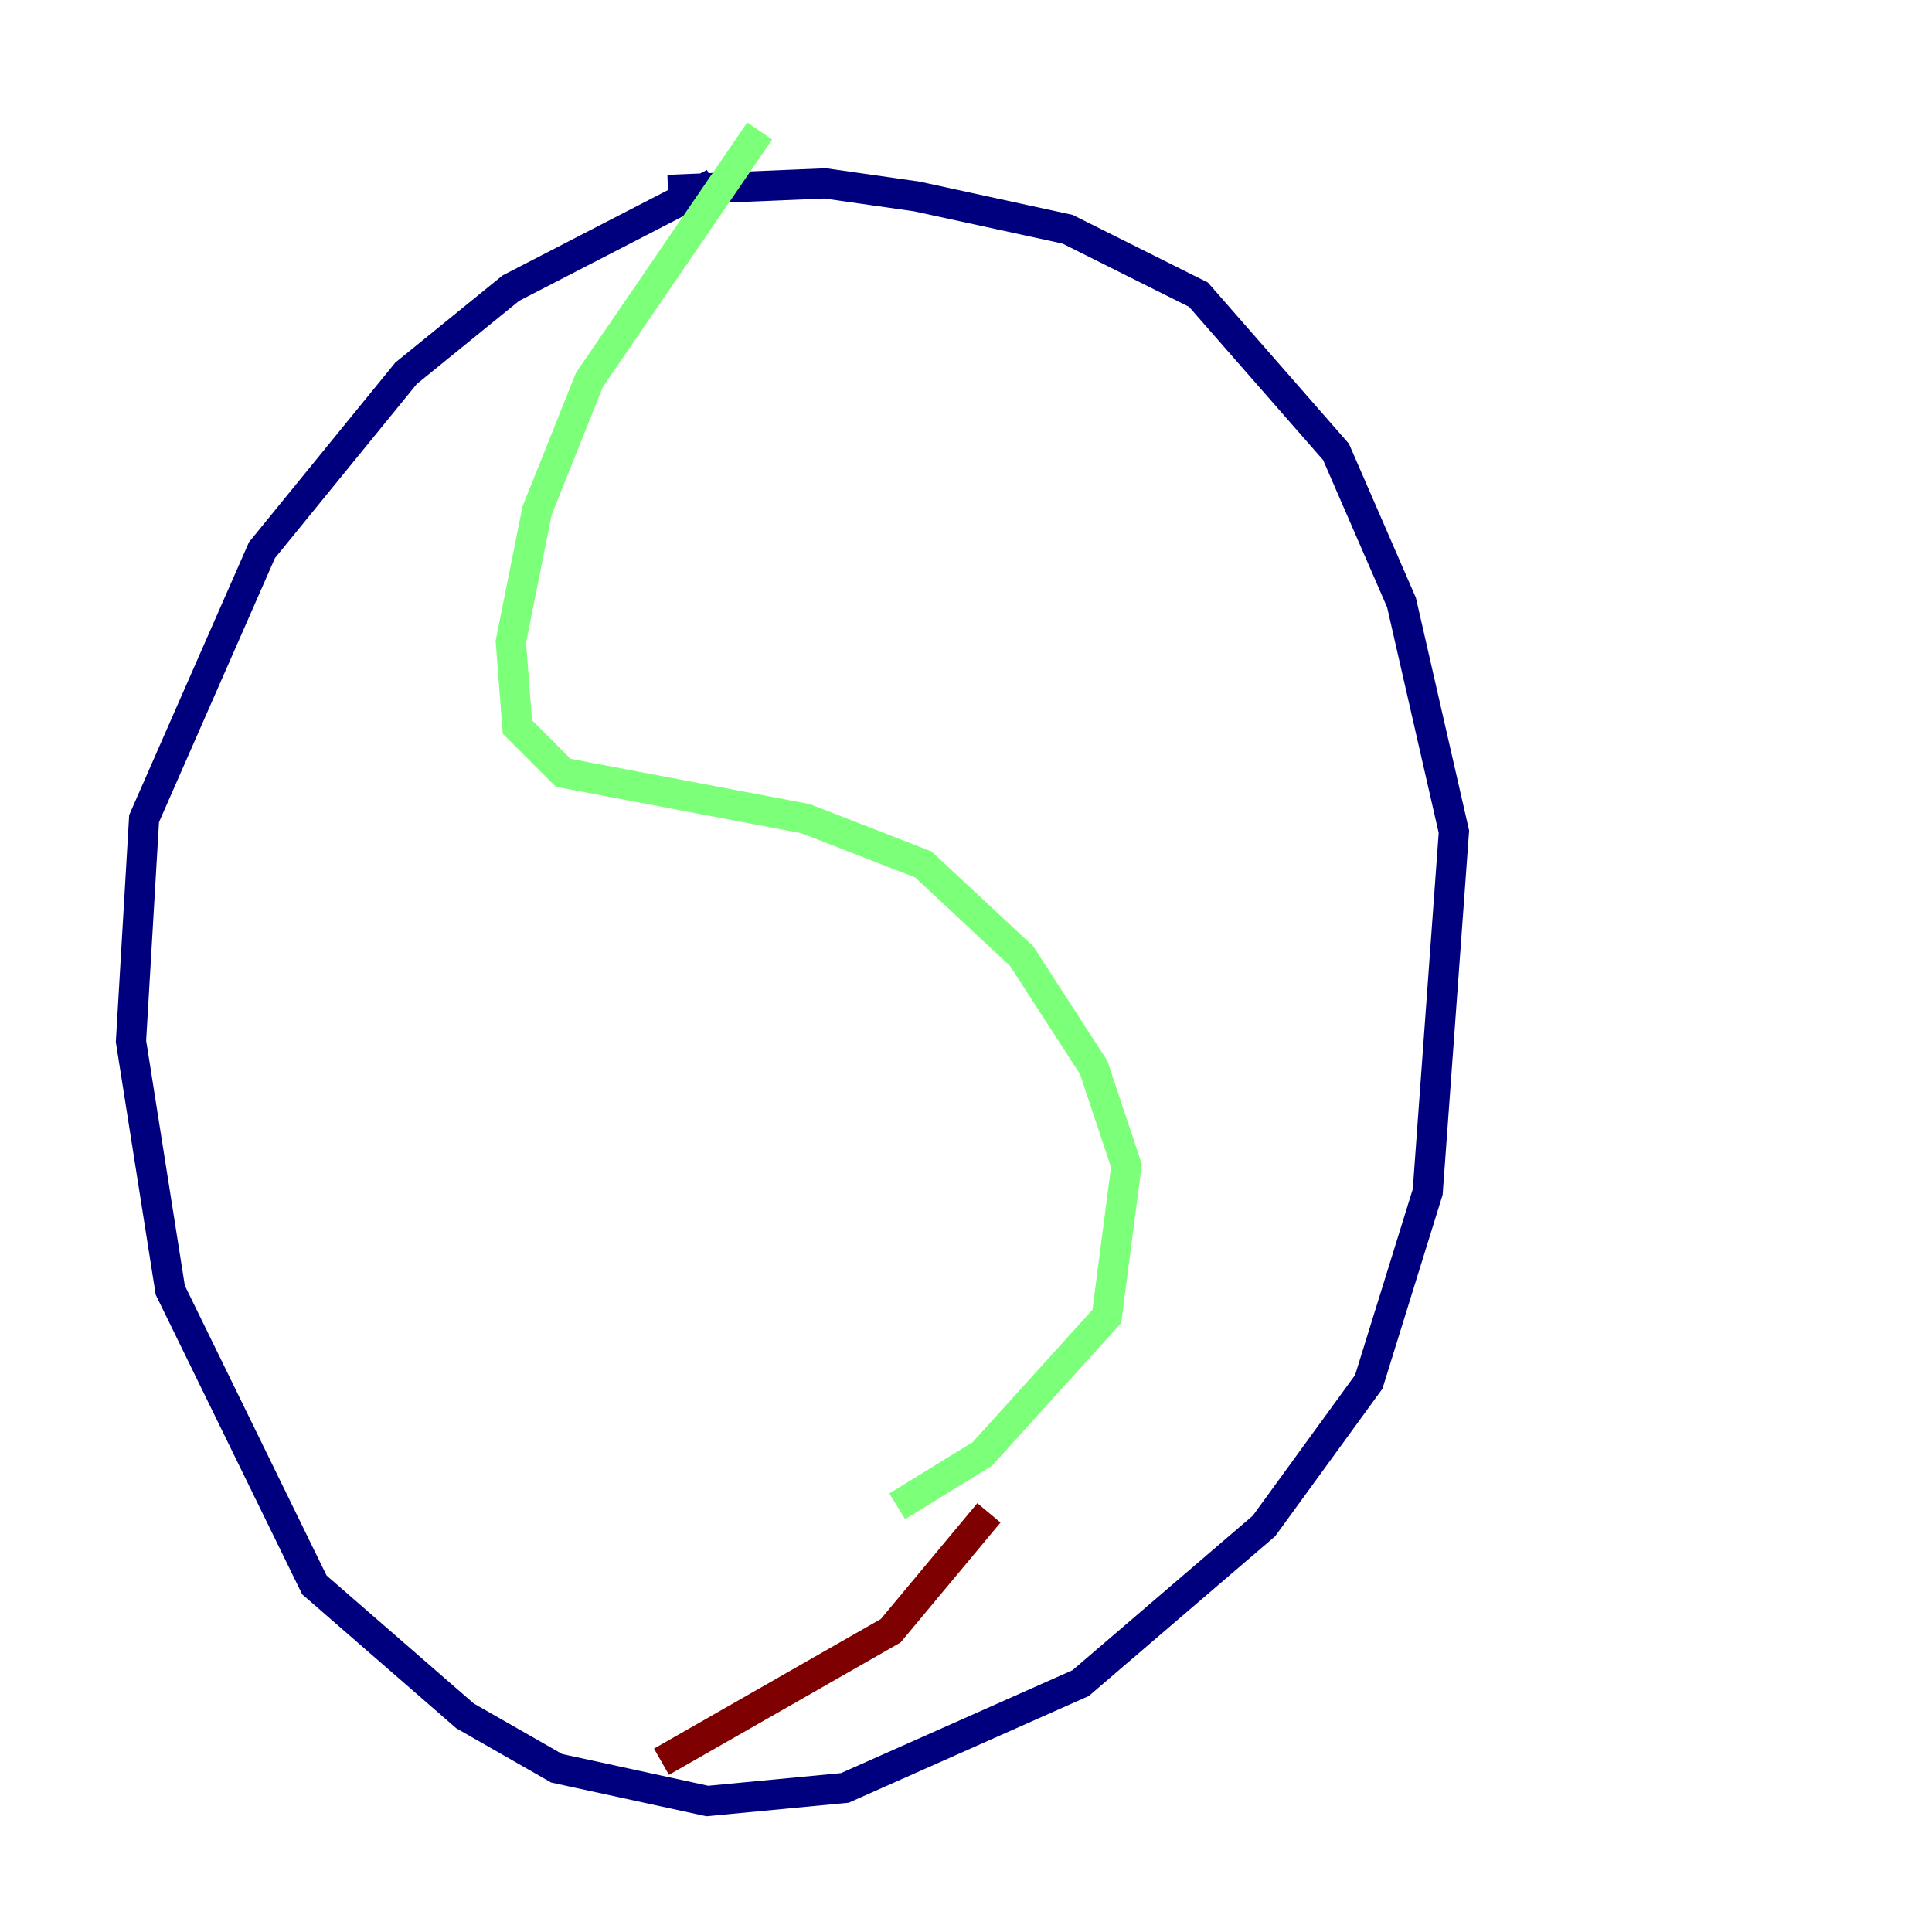 <?xml version="1.0" encoding="utf-8" ?>
<svg baseProfile="tiny" height="128" version="1.2" viewBox="0,0,128,128" width="128" xmlns="http://www.w3.org/2000/svg" xmlns:ev="http://www.w3.org/2001/xml-events" xmlns:xlink="http://www.w3.org/1999/xlink"><defs /><polyline fill="none" points="47.295,12.149 33.844,19.091 26.902,24.732 17.356,36.447 9.546,54.237 8.678,68.99 11.281,85.478 20.827,105.003 30.807,113.681 36.881,117.153 46.861,119.322 55.973,118.454 71.593,111.512 83.742,101.098 90.685,91.552 94.59,78.969 96.325,55.105 92.854,39.919 88.515,29.939 79.403,19.525 70.725,15.186 60.746,13.017 54.671,12.149 44.258,12.583" stroke="#00007f" stroke-width="2" /><polyline fill="none" points="50.332,8.678 39.051,25.166 35.58,33.844 33.844,42.522 34.278,48.163 37.315,51.2 53.37,54.237 61.18,57.275 67.688,63.349 72.461,70.725 74.63,77.234 73.329,87.214 65.085,96.325 59.444,99.797" stroke="#7cff79" stroke-width="2" /><polyline fill="none" points="65.519,100.231 59.01,108.041 43.824,116.719" stroke="#7f0000" stroke-width="2" /></svg>